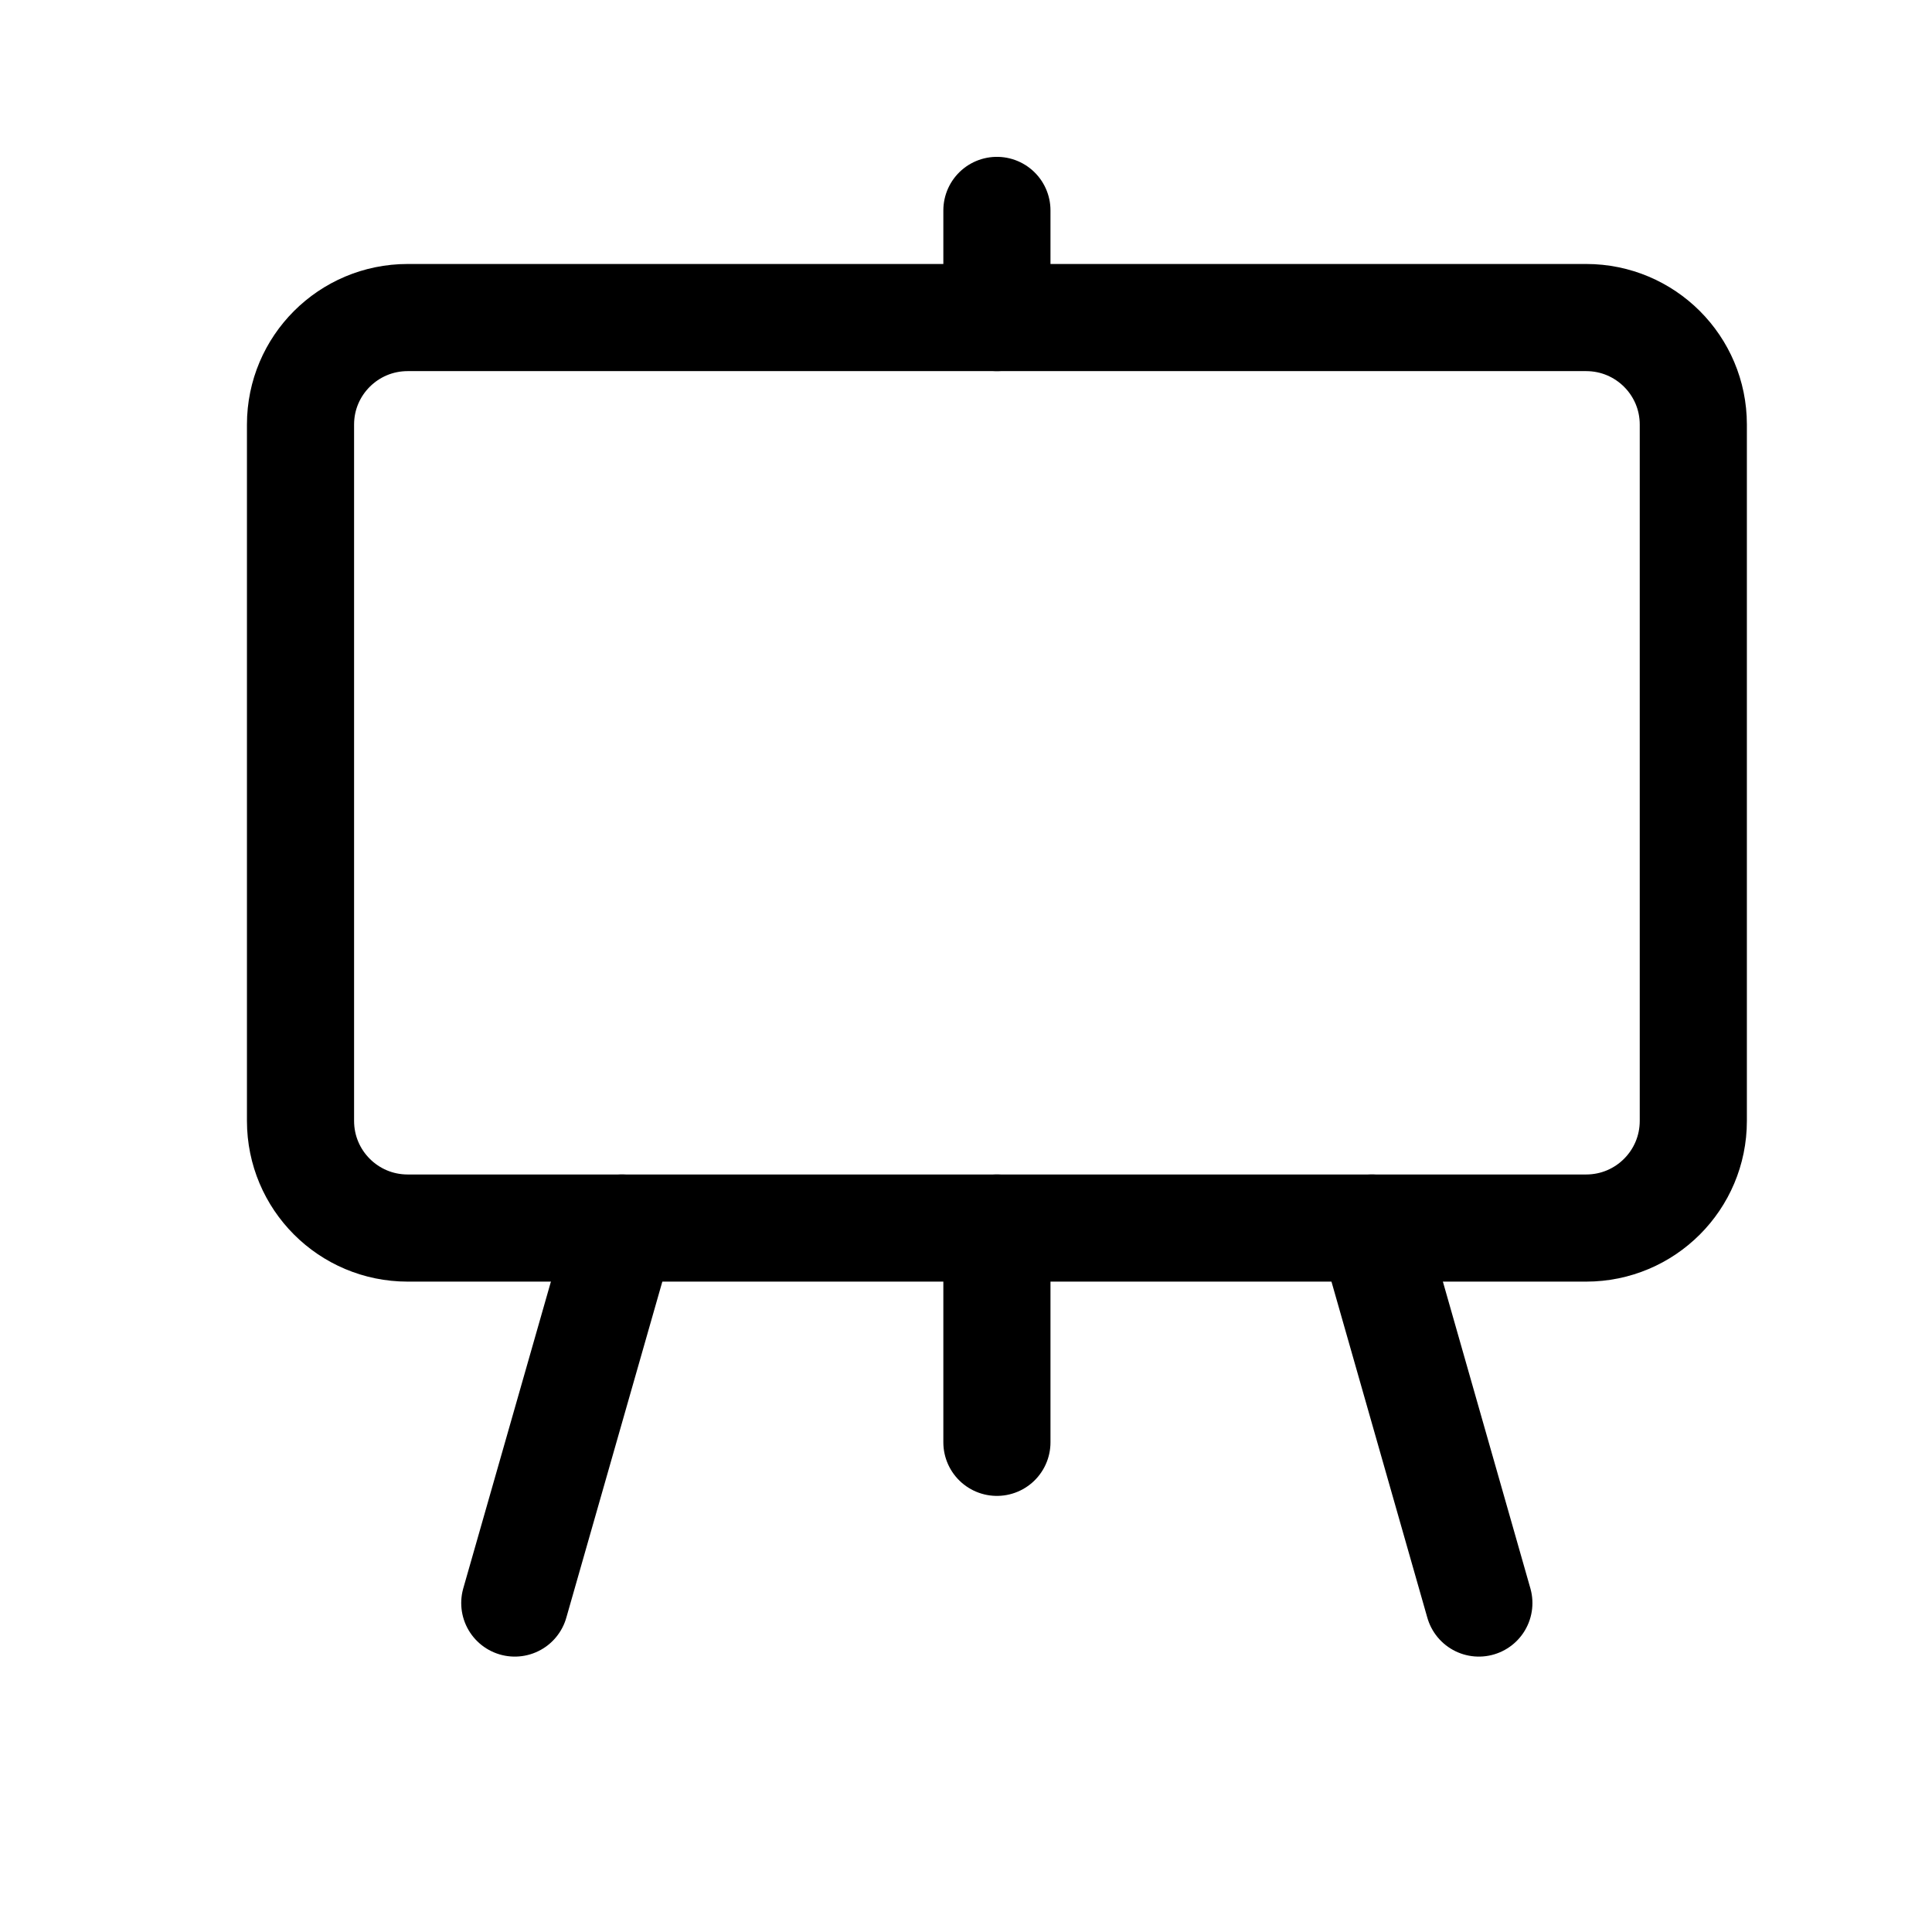 <svg width="11" height="11" viewBox="0 0 11 11" fill="none" xmlns="http://www.w3.org/2000/svg">
<g clip-path="url(#clip0_201_10372)">
<path d="M9.031 1.808H2.321C1.984 1.808 1.711 2.081 1.711 2.417V6.382C1.711 6.719 1.984 6.992 2.321 6.992H9.031C9.368 6.992 9.641 6.719 9.641 6.382V2.417C9.641 2.081 9.368 1.808 9.031 1.808Z" stroke="black" stroke-width="0.61" stroke-linejoin="round"/>
<path d="M5.676 8.212V6.992" stroke="black" stroke-width="0.61" stroke-linecap="round" stroke-linejoin="round"/>
<path d="M5.676 1.808V1.198" stroke="black" stroke-width="0.61" stroke-linecap="round" stroke-linejoin="round"/>
<path d="M8.42 9.127L7.811 6.992" stroke="black" stroke-width="0.61" stroke-linecap="round" stroke-linejoin="round"/>
<path d="M2.931 9.127L3.541 6.992" stroke="black" stroke-width="0.61" stroke-linecap="round" stroke-linejoin="round"/>
</g>
<defs>
<clipPath id="clip0_201_10372">
<rect width="9.759" height="9.759" fill="white" transform="translate(0.796 0.283)"/>
</clipPath>
</defs>
</svg>
